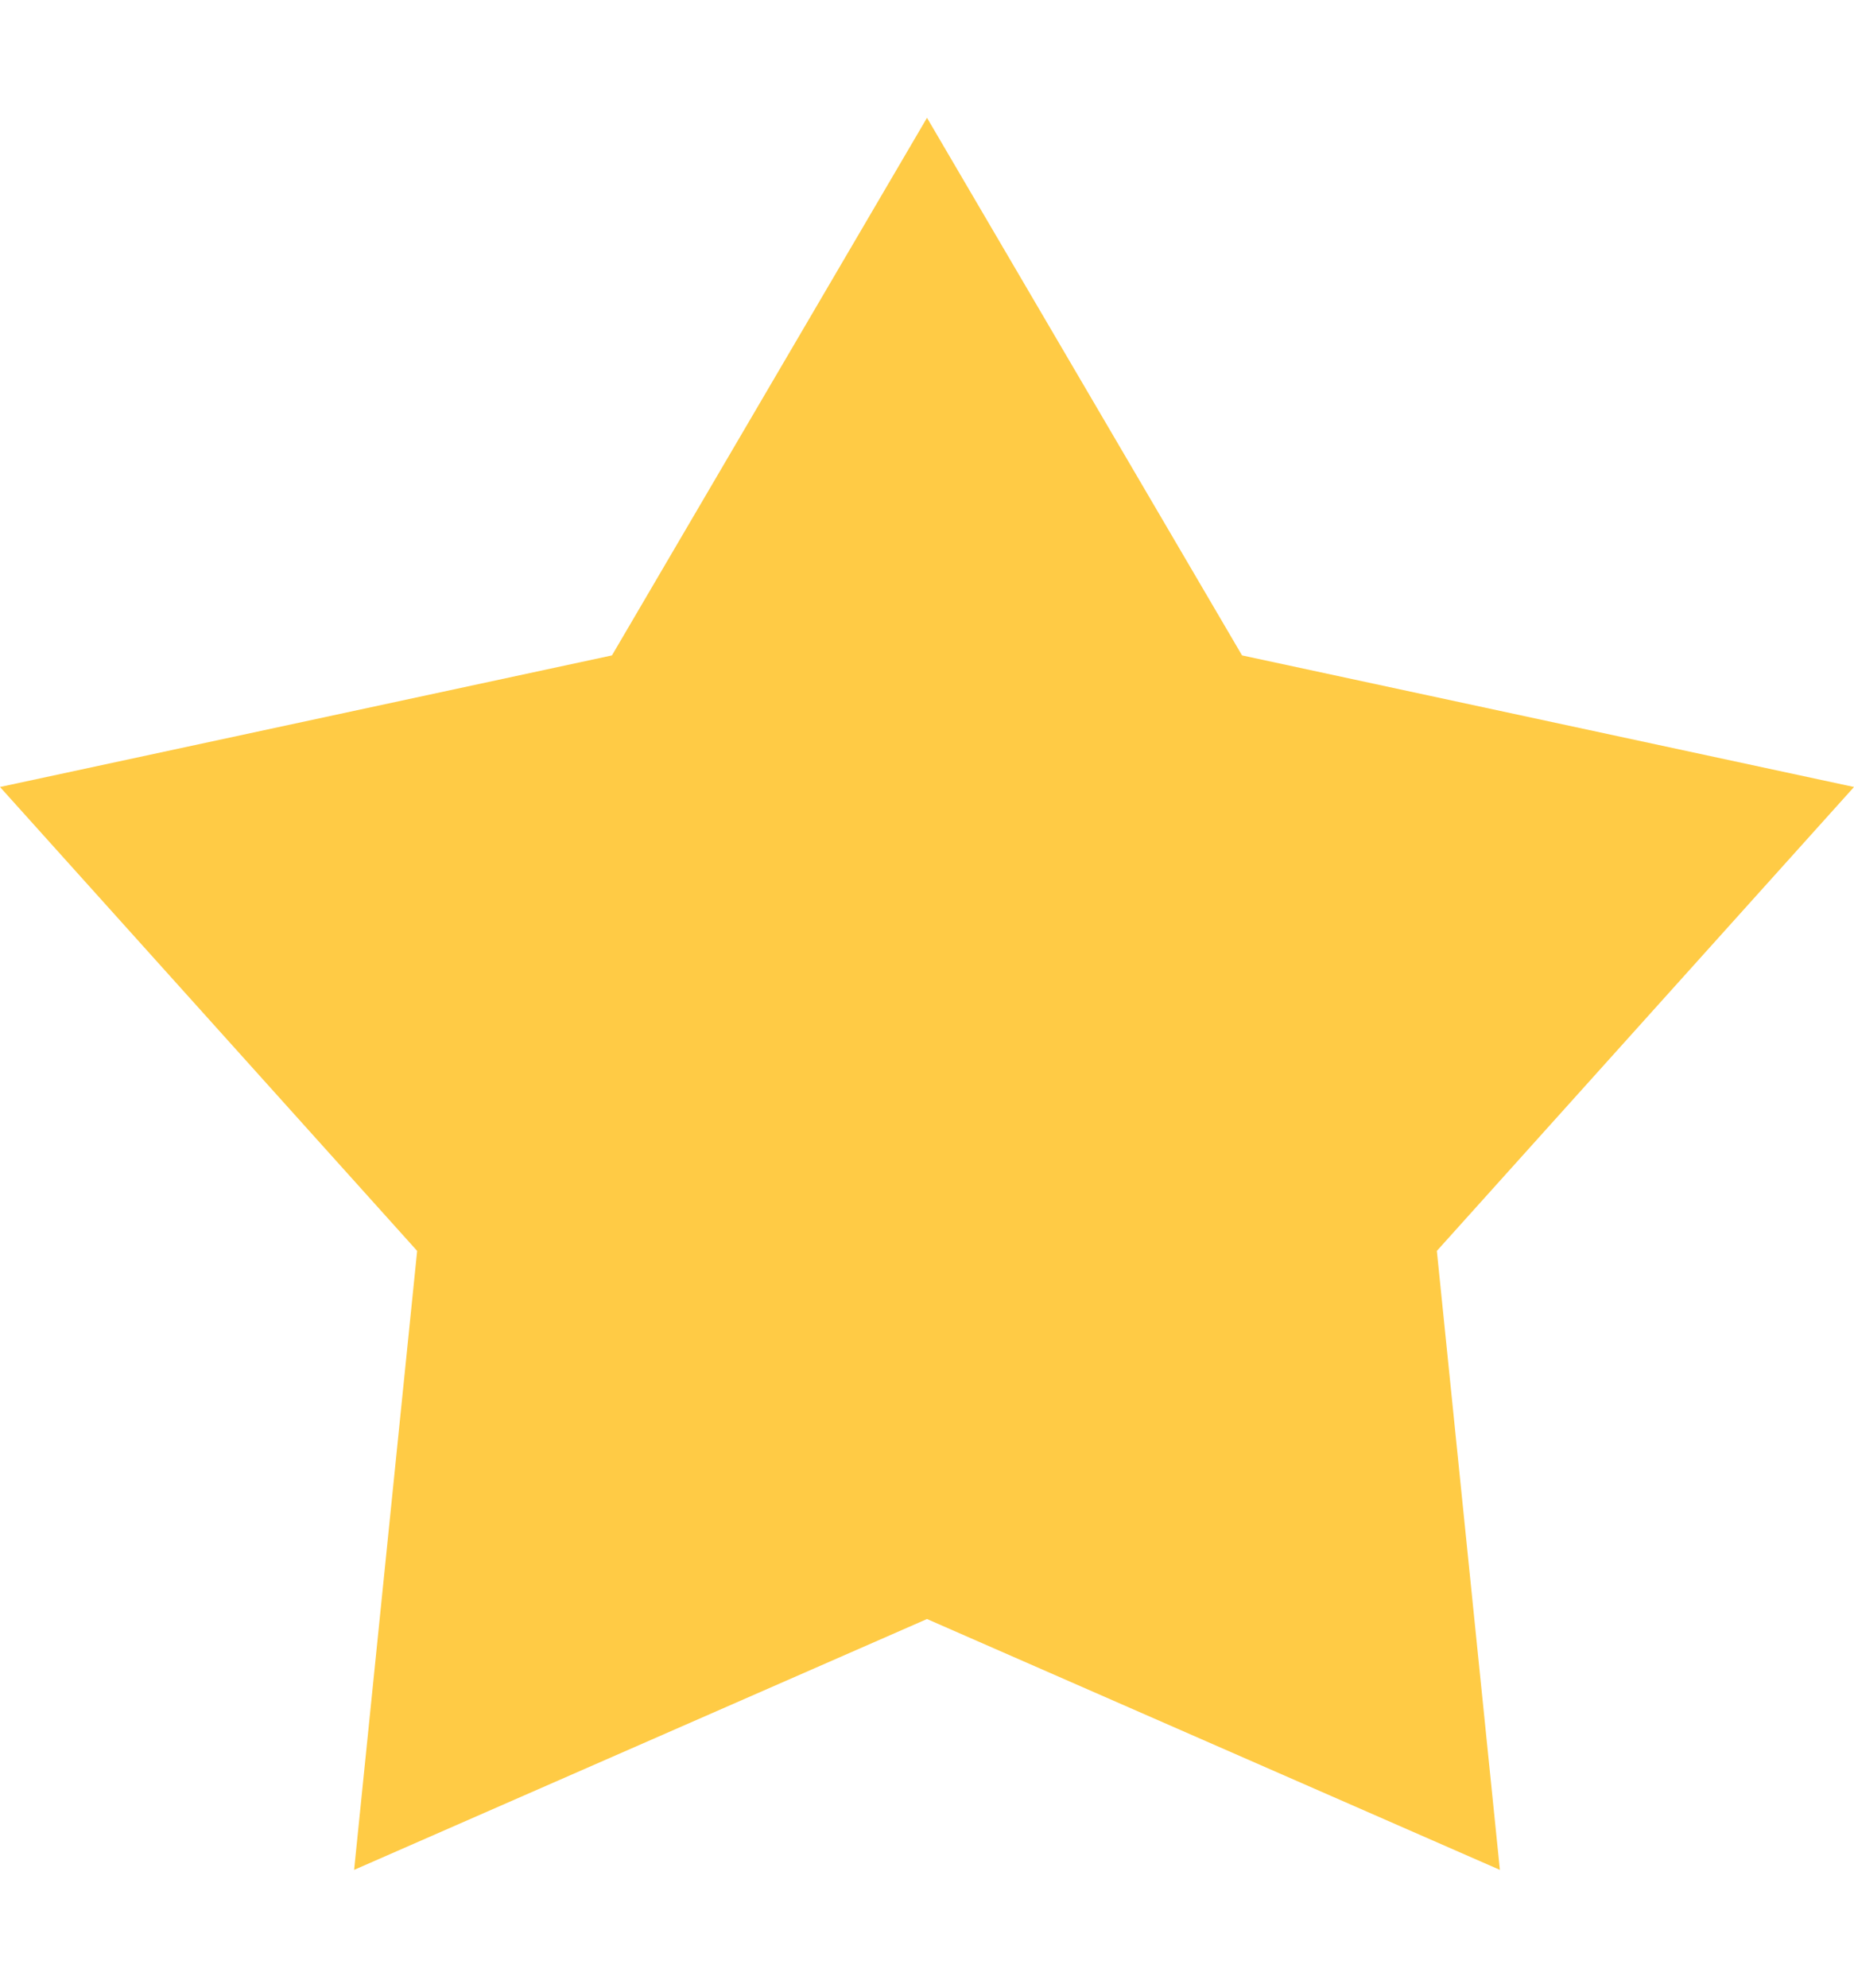 <svg width="14" height="15" viewBox="0 0 14 15" fill="none" xmlns="http://www.w3.org/2000/svg">
<path d="M7 0.889L9.379 4.946L14 5.939L10.85 9.44L11.326 14.111L7 12.218L2.674 14.111L3.15 9.44L0 5.939L4.621 4.946L7 0.889Z" fill="#FFCB45"/>
</svg>
